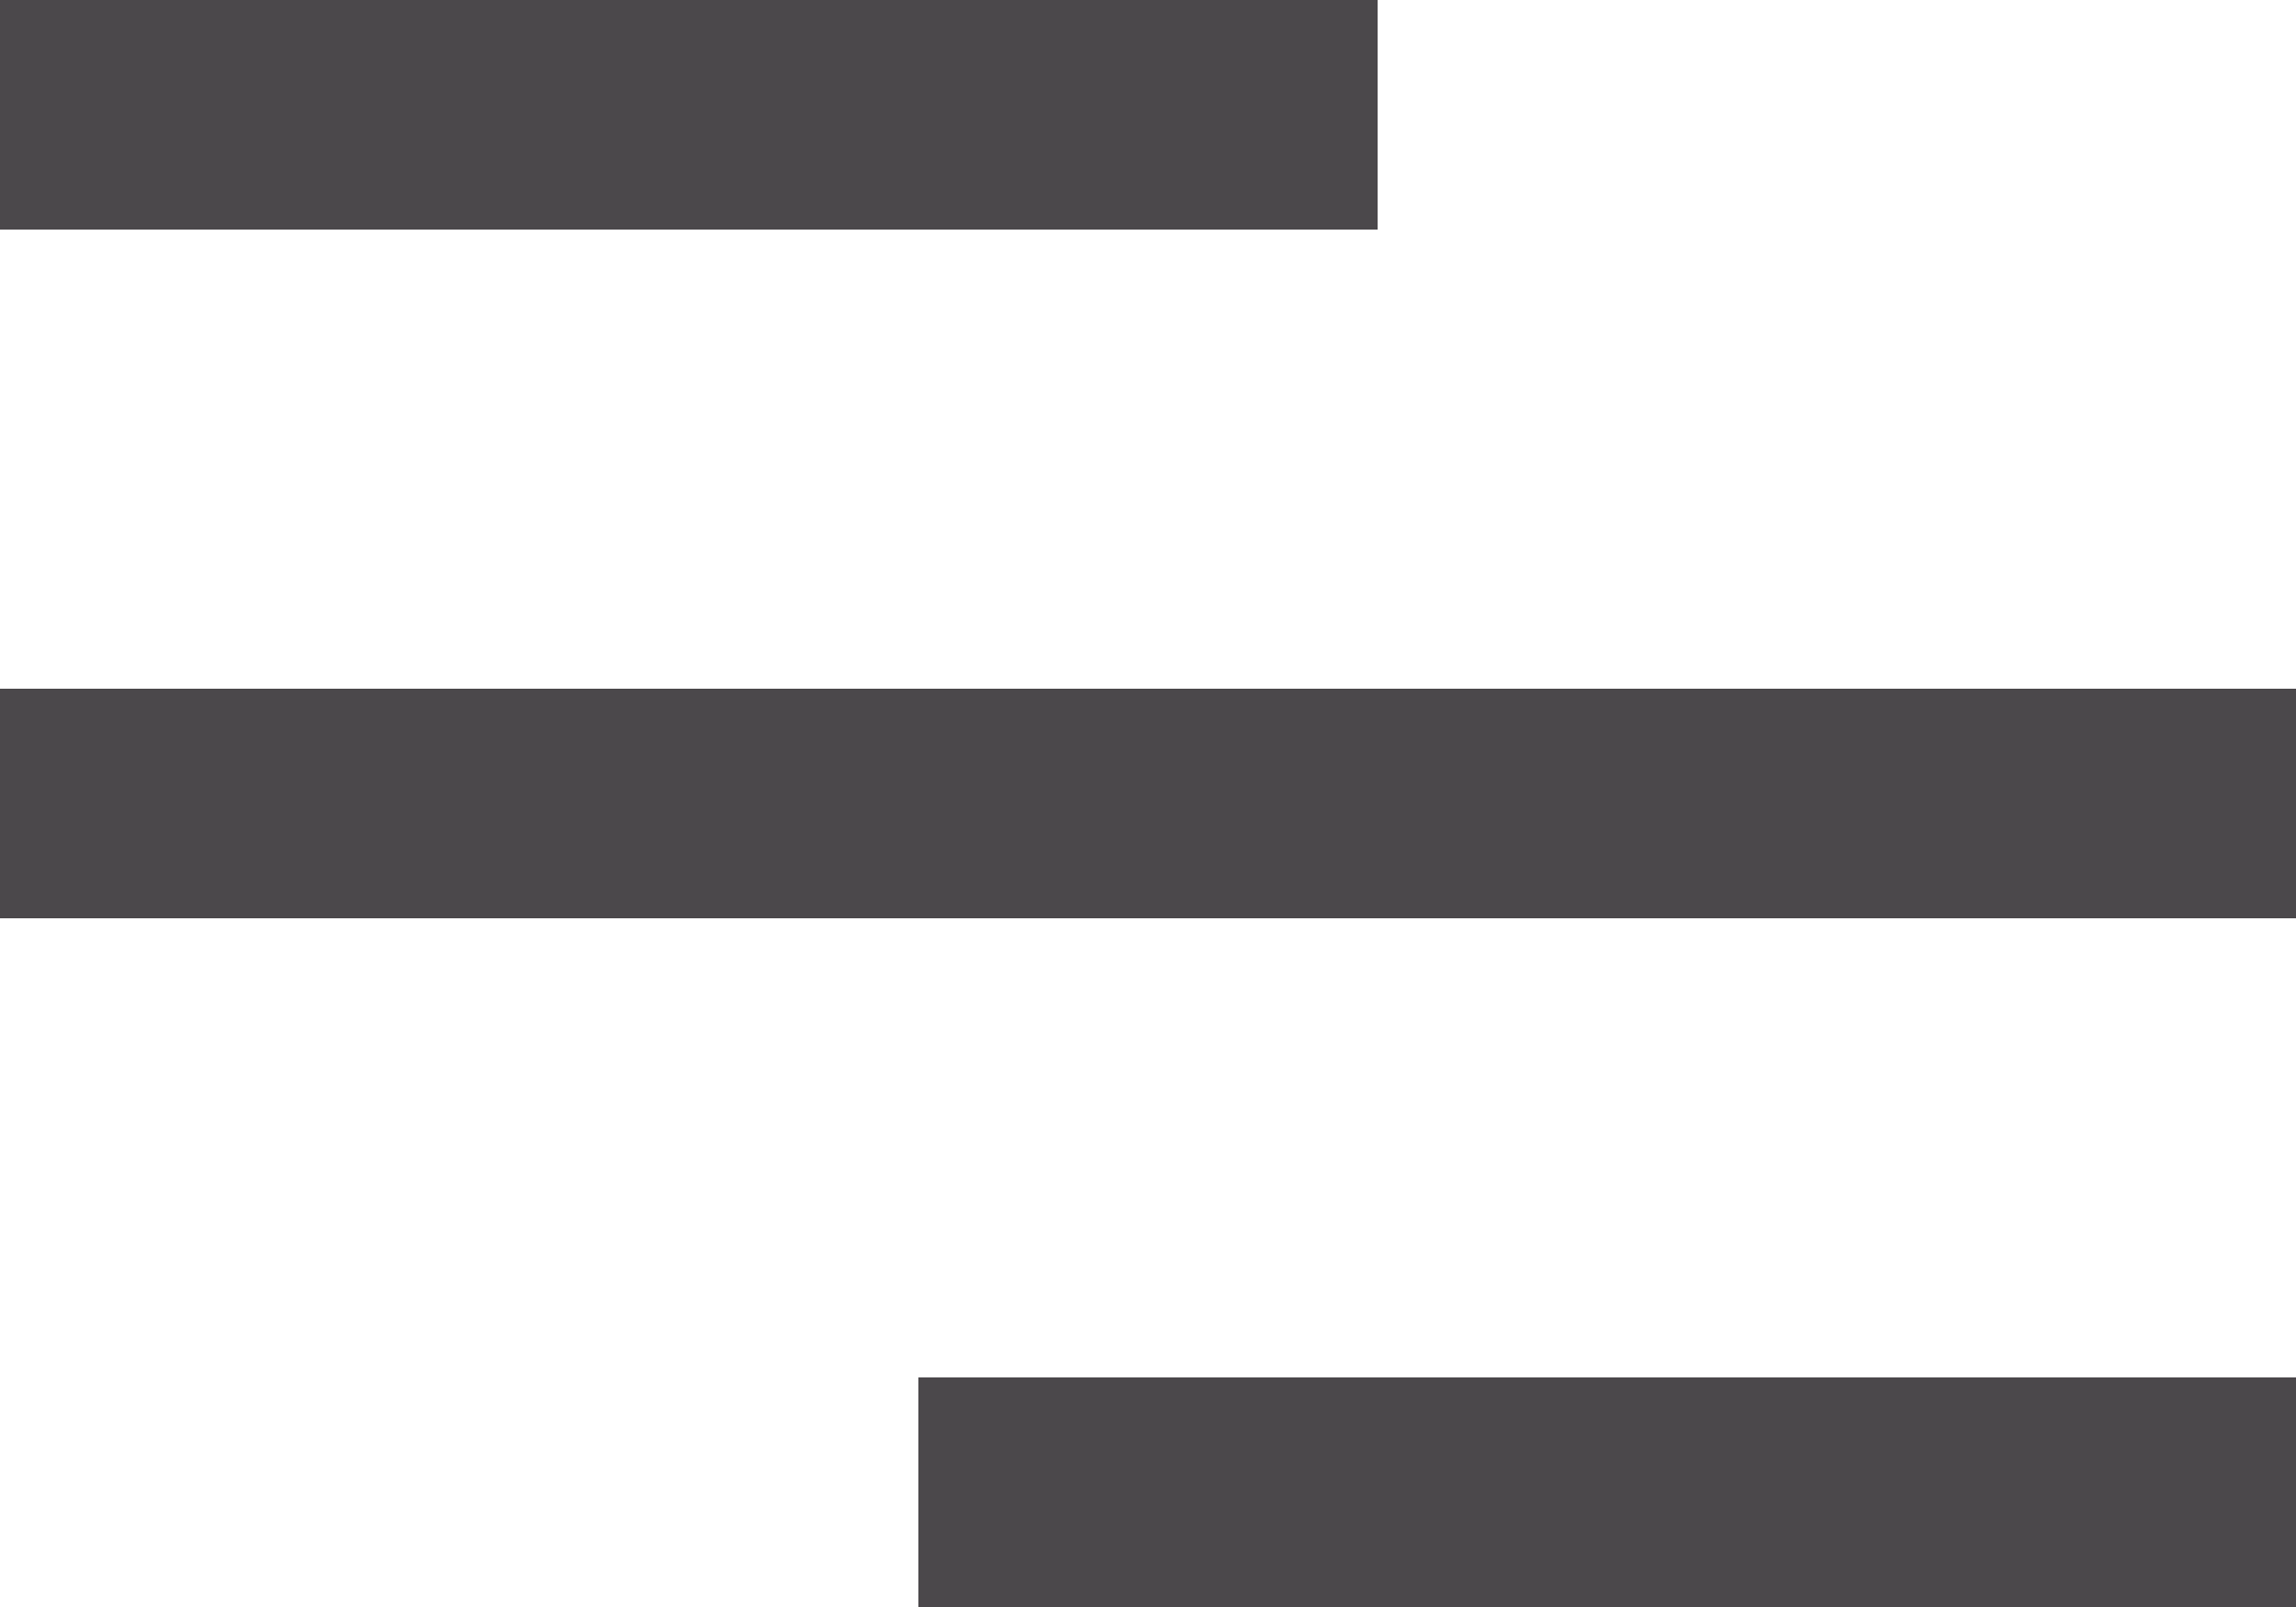 <svg width="40" height="28" viewBox="0 0 40 28" fill="none" xmlns="http://www.w3.org/2000/svg">
<path d="M0 0H24V4H0V0Z" fill="#4B484B"/>
<path d="M16 24H40V28H16V24Z" fill="#4B484B"/>
<path d="M40 12H0V16H40V12Z" fill="#4B484B"/>
</svg>
